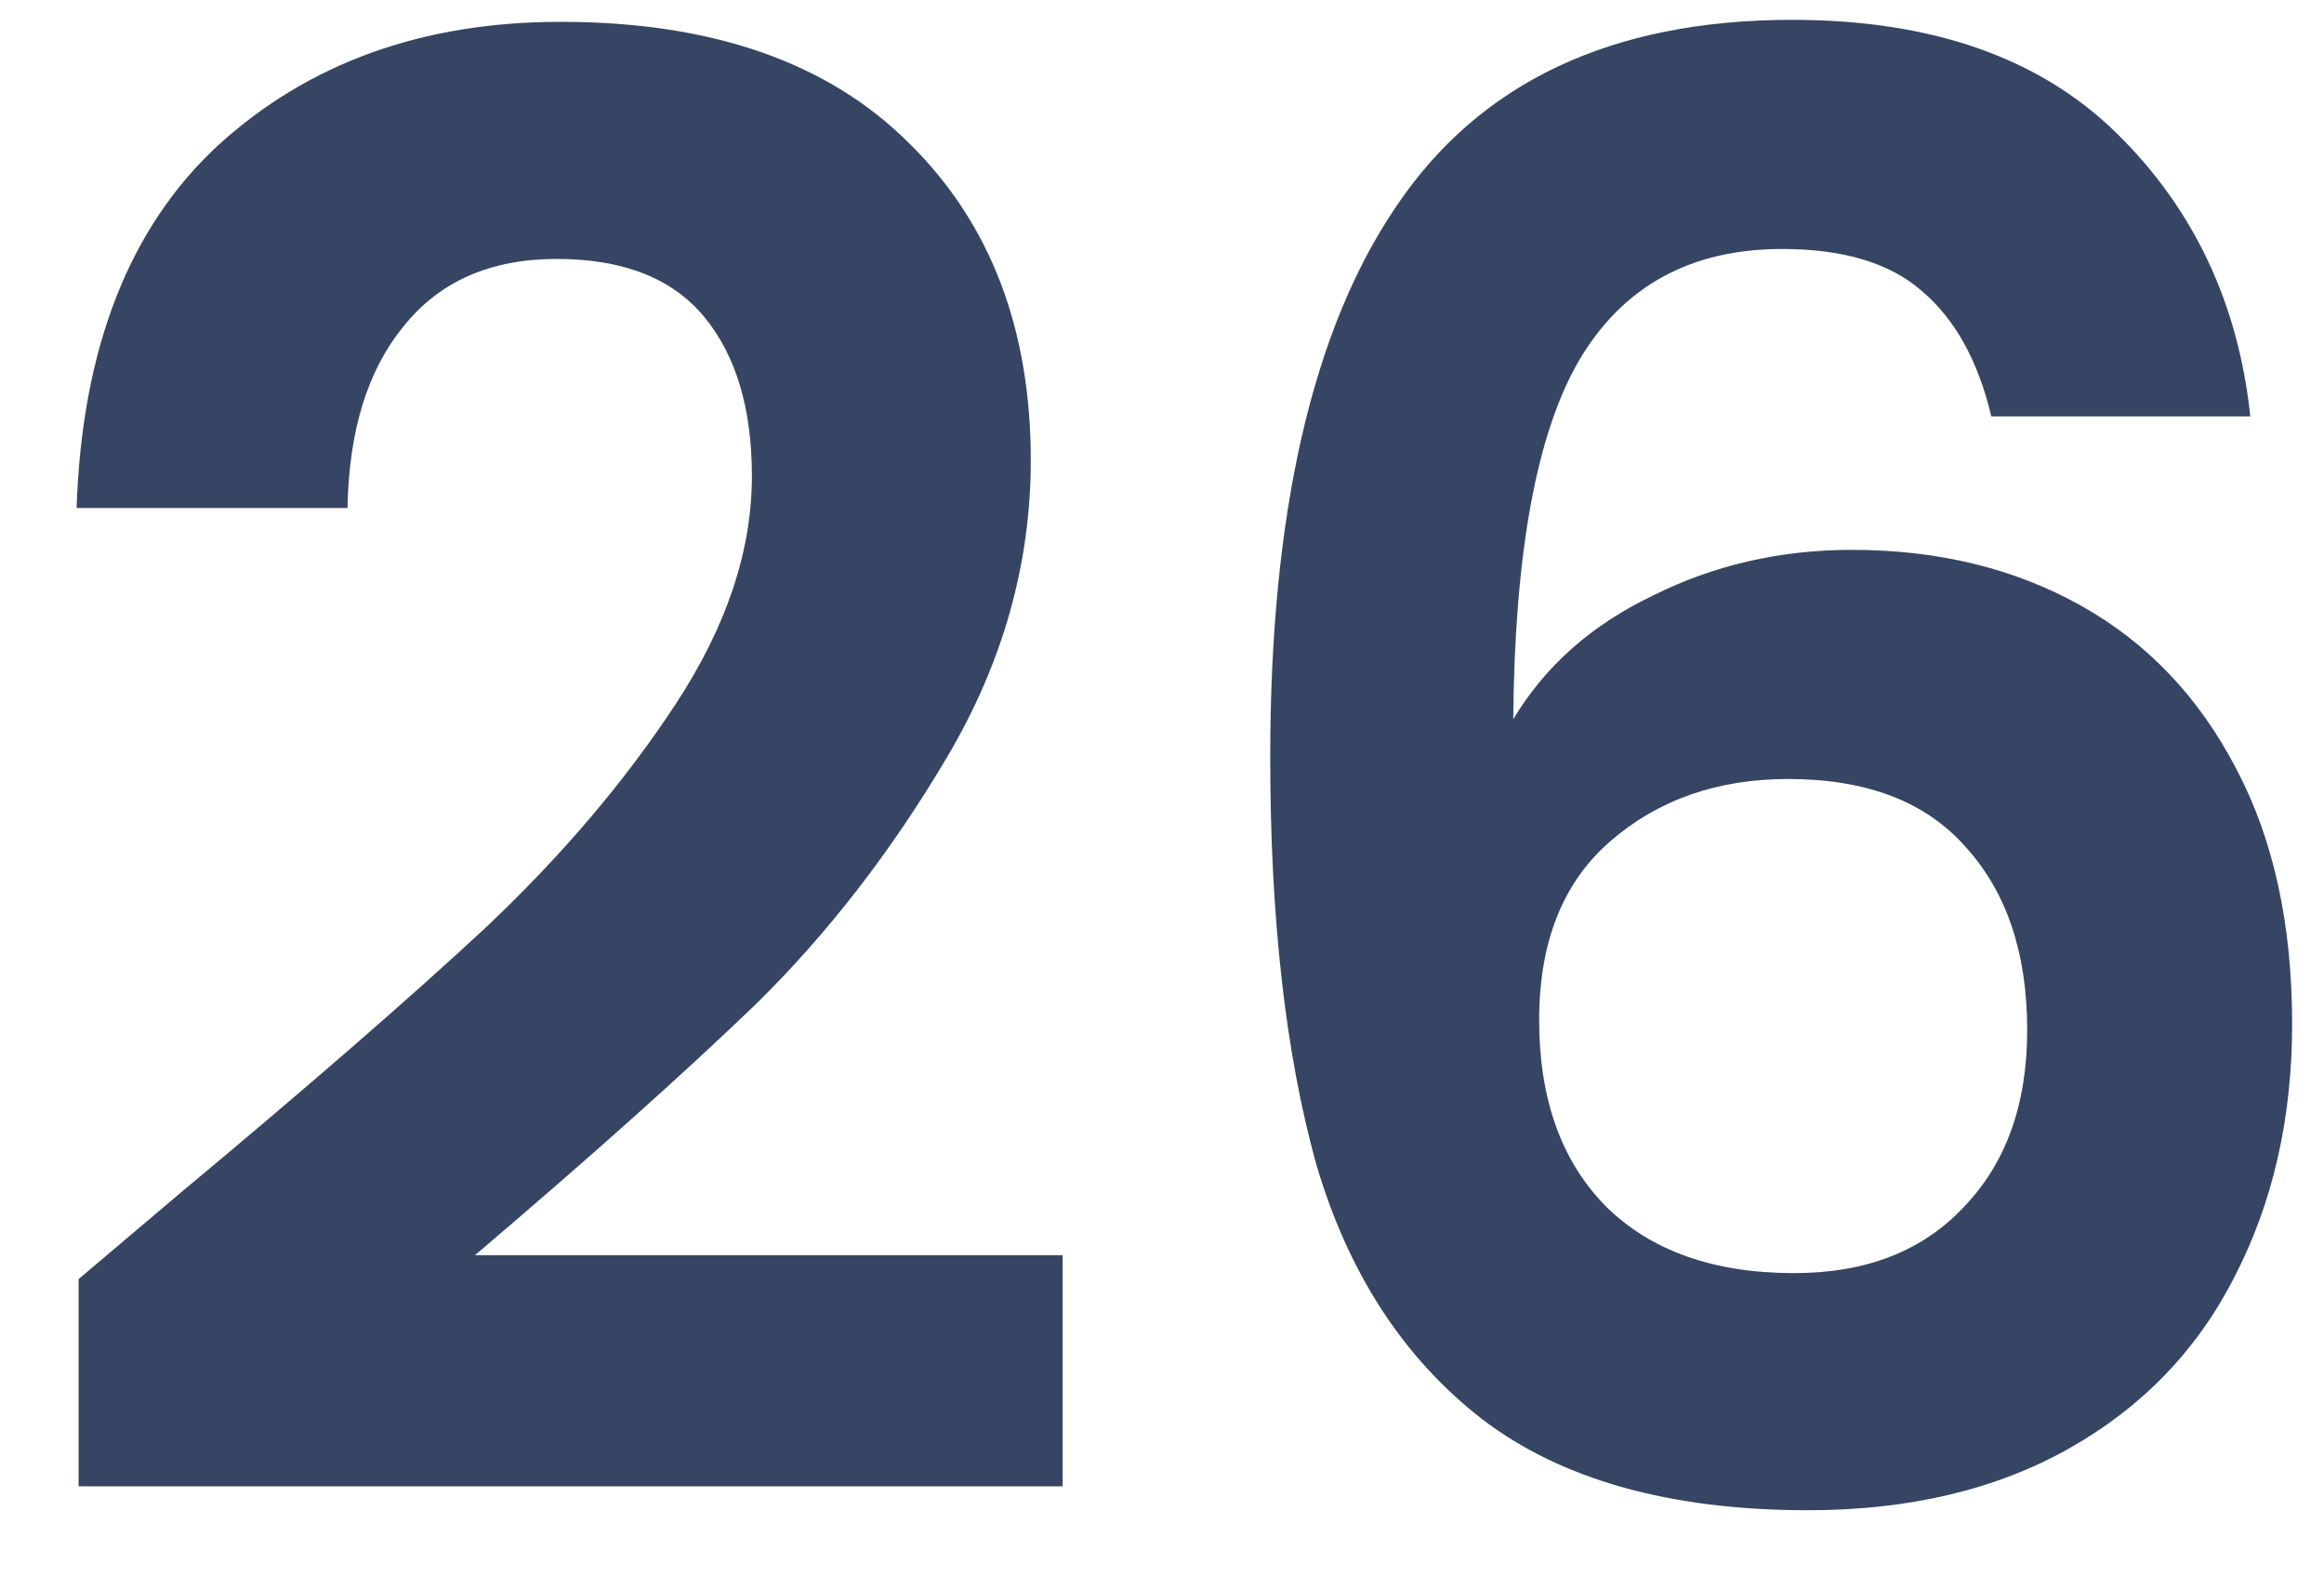 <svg width="28" height="19" viewBox="0 0 28 19" fill="none" xmlns="http://www.w3.org/2000/svg">
<path d="M2.195 14.351C3.731 13.071 4.955 12.007 5.867 11.159C6.779 10.295 7.539 9.399 8.147 8.471C8.755 7.543 9.059 6.631 9.059 5.735C9.059 4.919 8.867 4.279 8.483 3.815C8.099 3.351 7.507 3.119 6.707 3.119C5.907 3.119 5.291 3.391 4.859 3.935C4.427 4.463 4.203 5.191 4.187 6.119H0.923C0.987 4.199 1.555 2.743 2.627 1.751C3.715 0.759 5.091 0.263 6.755 0.263C8.579 0.263 9.979 0.751 10.955 1.727C11.931 2.687 12.419 3.959 12.419 5.543C12.419 6.791 12.083 7.983 11.411 9.119C10.739 10.255 9.971 11.247 9.107 12.095C8.243 12.927 7.115 13.935 5.723 15.119H12.803V17.903H0.947V15.407L2.195 14.351ZM23.992 5.015C23.832 4.343 23.552 3.839 23.152 3.503C22.768 3.167 22.208 2.999 21.472 2.999C20.368 2.999 19.552 3.447 19.024 4.343C18.512 5.223 18.248 6.663 18.232 8.663C18.616 8.023 19.176 7.527 19.912 7.175C20.648 6.807 21.448 6.623 22.312 6.623C23.352 6.623 24.272 6.847 25.072 7.295C25.872 7.743 26.496 8.399 26.944 9.263C27.392 10.111 27.616 11.135 27.616 12.335C27.616 13.471 27.384 14.487 26.92 15.383C26.472 16.263 25.808 16.951 24.928 17.447C24.048 17.943 23 18.191 21.784 18.191C20.12 18.191 18.808 17.823 17.848 17.087C16.904 16.351 16.24 15.327 15.856 14.015C15.488 12.687 15.304 11.055 15.304 9.119C15.304 6.191 15.808 3.983 16.816 2.495C17.824 0.991 19.416 0.239 21.592 0.239C23.272 0.239 24.576 0.695 25.504 1.607C26.432 2.519 26.968 3.655 27.112 5.015H23.992ZM21.544 9.383C20.696 9.383 19.984 9.631 19.408 10.127C18.832 10.623 18.544 11.343 18.544 12.287C18.544 13.231 18.808 13.975 19.336 14.519C19.88 15.063 20.64 15.335 21.616 15.335C22.48 15.335 23.16 15.071 23.656 14.543C24.168 14.015 24.424 13.303 24.424 12.407C24.424 11.479 24.176 10.743 23.68 10.199C23.2 9.655 22.488 9.383 21.544 9.383Z" fill="#354563"/>
</svg>
